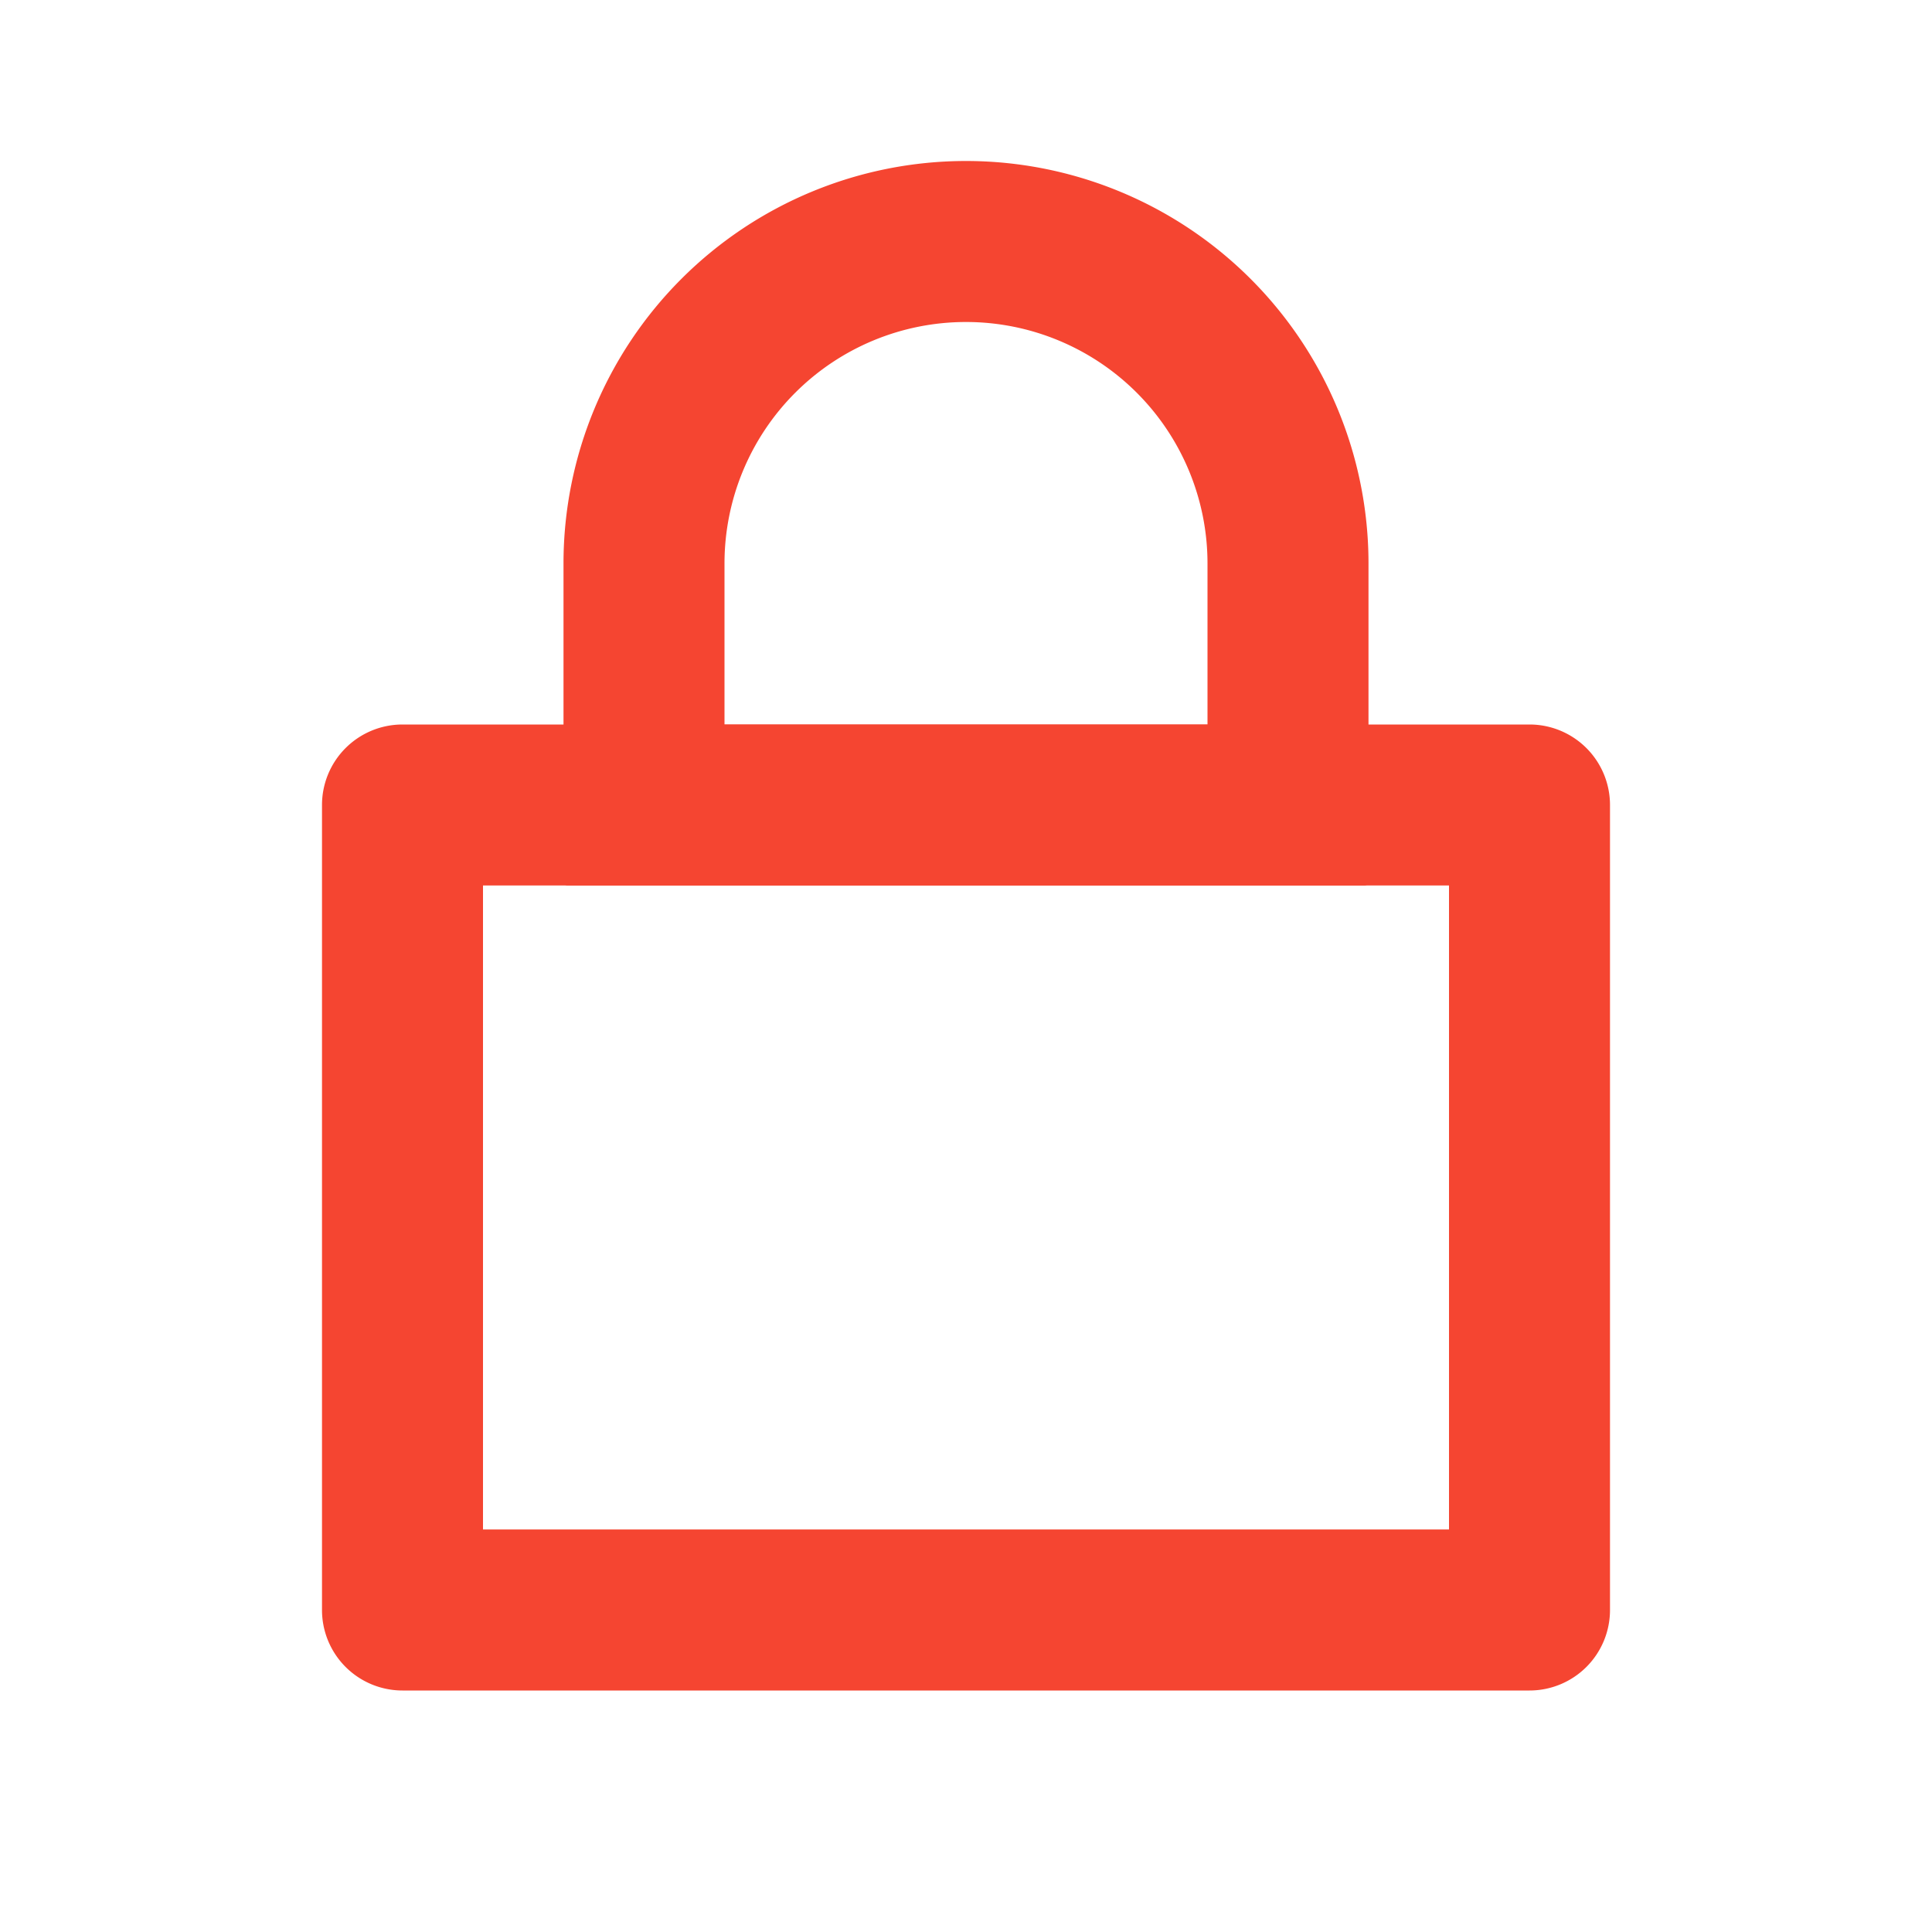 <svg fill="none" viewBox="0 0 24 24" xmlns="http://www.w3.org/2000/svg"><path fill-rule="evenodd" clip-rule="evenodd" d="M6 11v8h12v-8H6zM5 9a1 1 0 00-1 1v10a1 1 0 001 1h14a1 1 0 001-1V10a1 1 0 00-1-1H5z" fill="#F54531"/><path fill-rule="evenodd" clip-rule="evenodd" d="M15 9V7a3 3 0 00-6 0v2h6zm-3-7a5 5 0 00-5 5v3.95c0 .027.023.05.05.05h9.9a.05.05 0 00.05-.05V7a5 5 0 00-5-5z" fill="#F54531"/></svg>